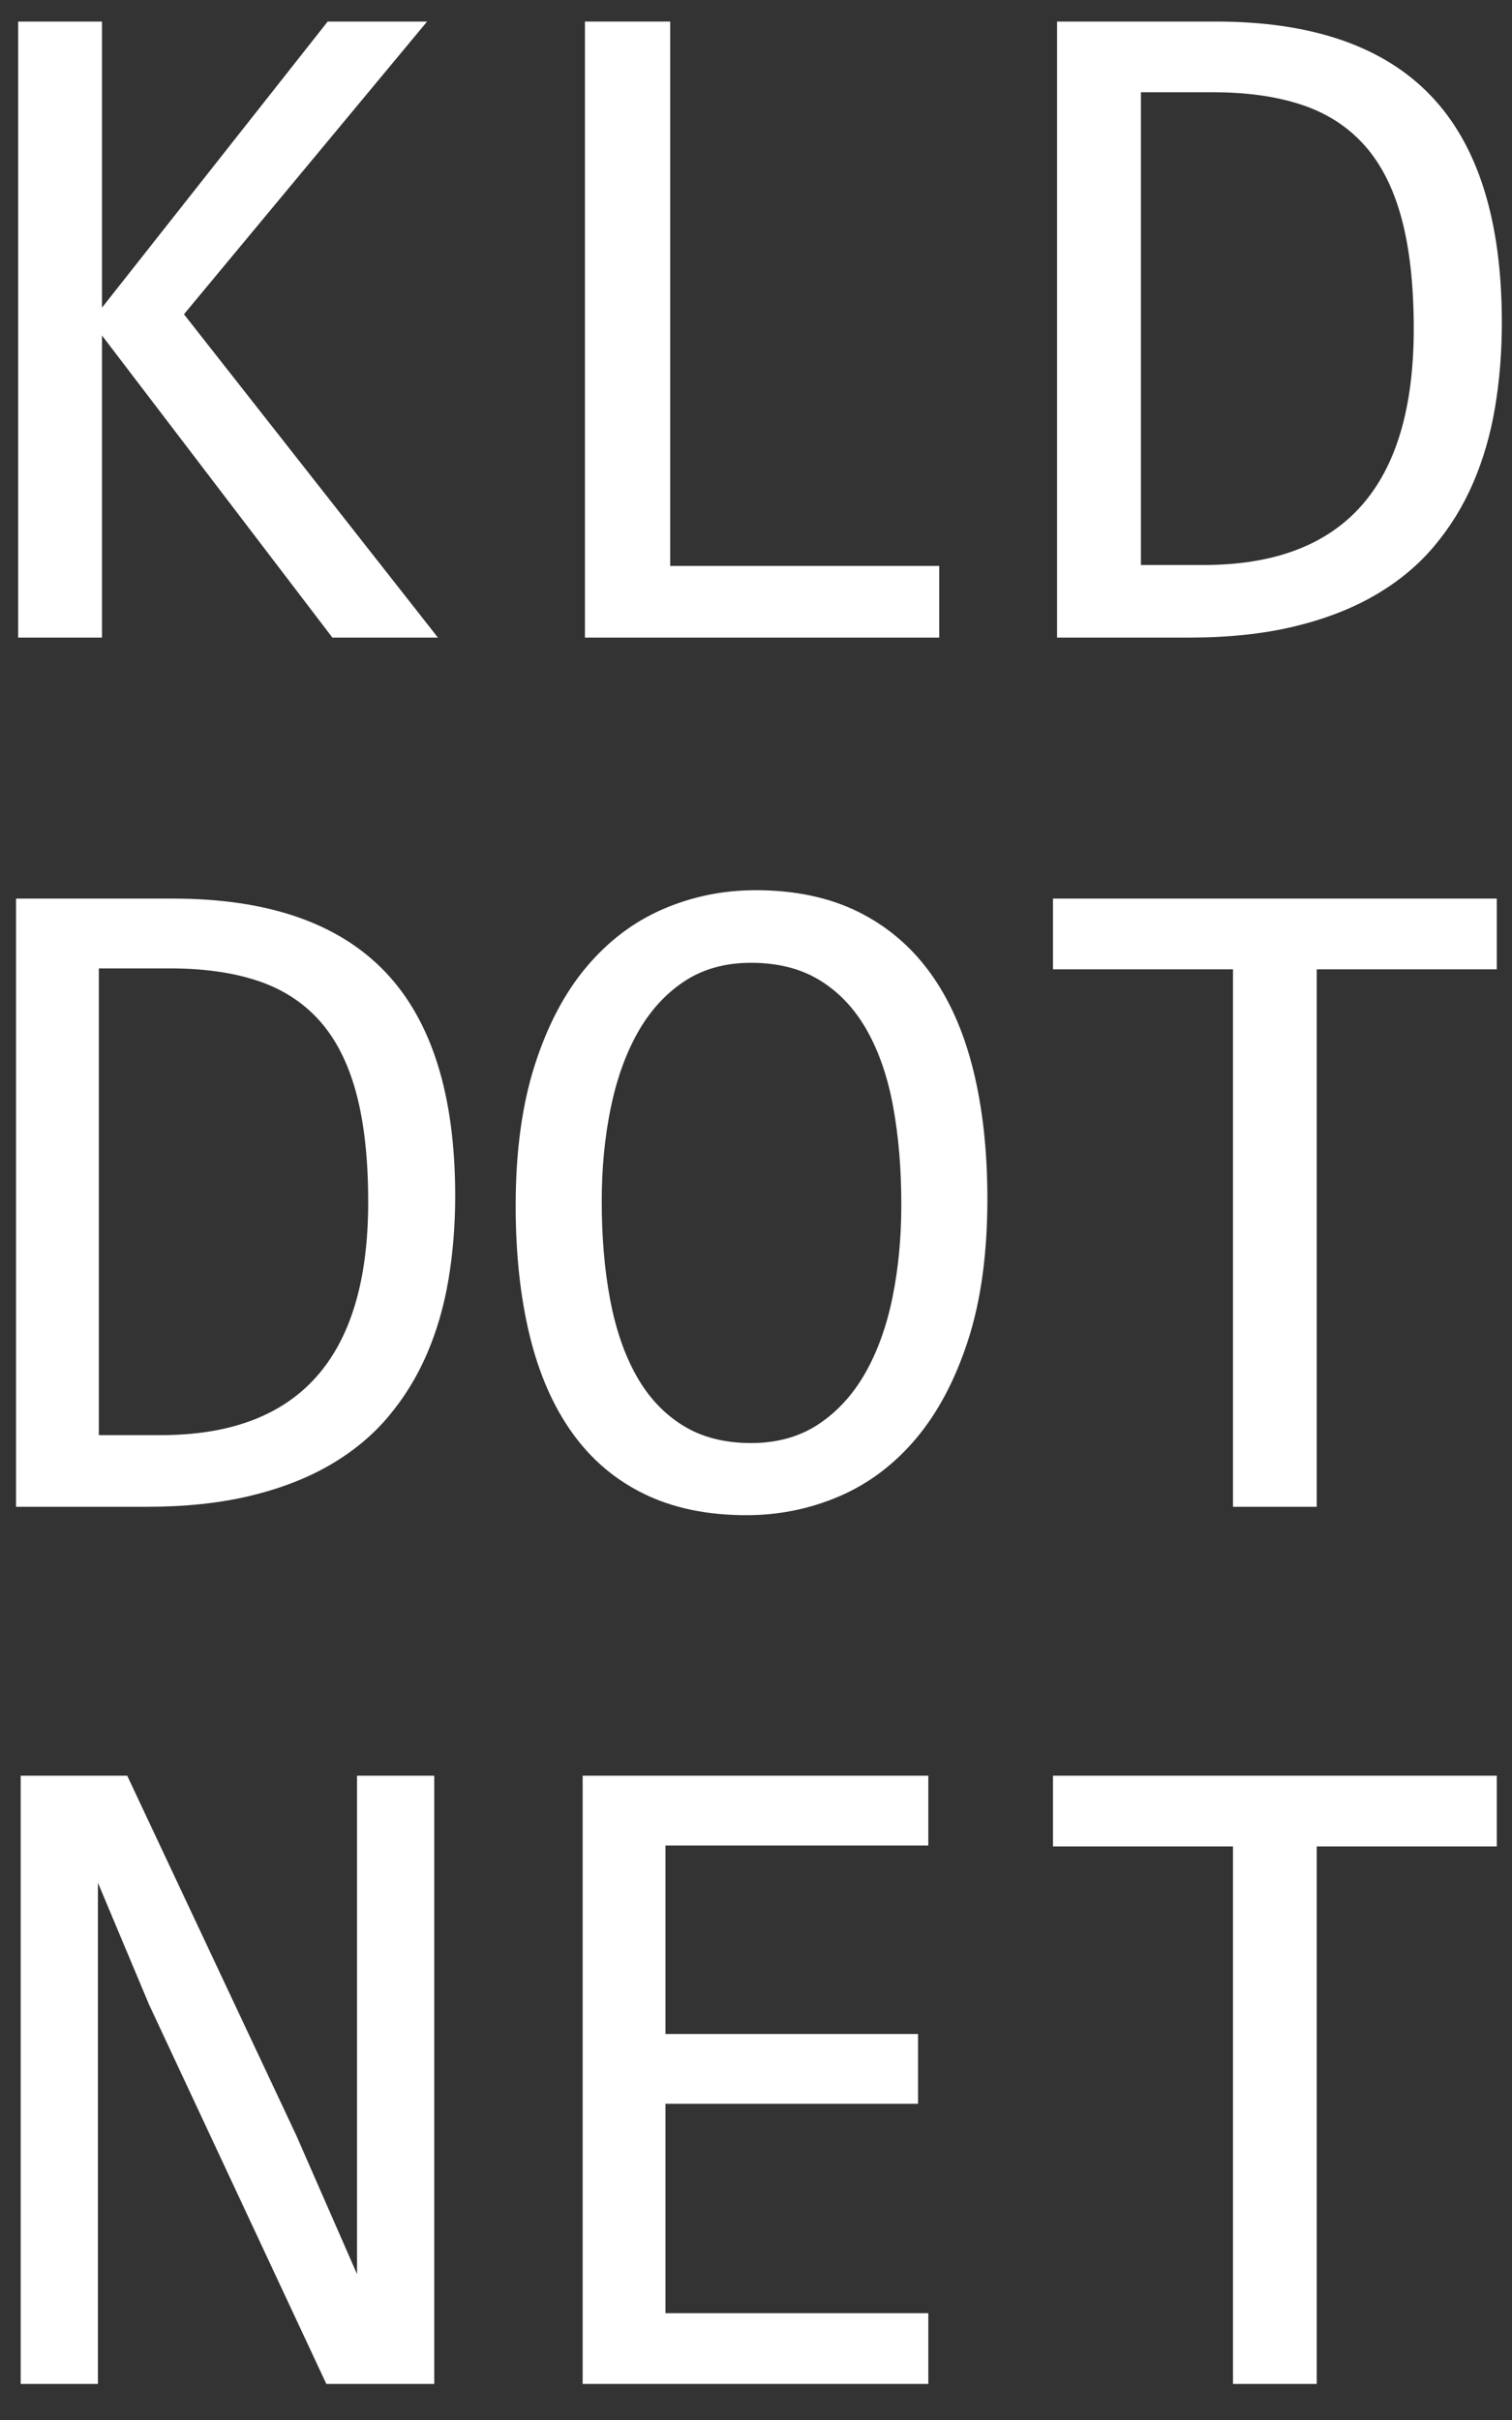 <?xml version="1.0" encoding="utf-8"?>
<!-- Generator: Adobe Illustrator 15.0.0, SVG Export Plug-In . SVG Version: 6.00 Build 0)  -->
<!DOCTYPE svg PUBLIC "-//W3C//DTD SVG 1.1//EN" "http://www.w3.org/Graphics/SVG/1.1/DTD/svg11.dtd">
<svg version="1.1" id="Слой_1" xmlns="http://www.w3.org/2000/svg" xmlns:xlink="http://www.w3.org/1999/xlink" x="0px" y="0px"
	 width="354.33px" height="566.93px" viewBox="0 0 354.33 566.93" enable-background="new 0 0 354.33 566.93" xml:space="preserve">
<rect x="0" y="0" width="354.33" height="566.93" fill="#333333" stroke="none"/>
<g>
	<path fill="#FFFFFF" d="M106.673,280.172c0,6.833-0.528,13.373-1.582,19.623c-1.054,6.252-2.744,12.065-5.068,17.443
		c-2.328,5.379-5.342,10.267-9.049,14.662c-3.706,4.398-8.25,8.16-13.627,11.284c-5.379,3.126-11.629,5.543-18.751,7.25
		c-7.124,1.708-15.228,2.562-24.311,2.562H3.76V210.51h36.738c22.24,0,38.827,5.723,49.768,17.17
		C101.203,239.128,106.673,256.625,106.673,280.172z M86.286,281.59c0-10.102-0.946-18.642-2.834-25.619
		c-1.892-6.977-4.762-12.608-8.613-16.898c-3.853-4.288-8.686-7.394-14.499-9.321c-5.815-1.925-12.646-2.889-20.496-2.889H23.165
		v109.344h14.499C70.078,336.207,86.286,318.001,86.286,281.59z"/>
	<path fill="#FFFFFF" d="M231.388,280.827c0,12.792-1.509,23.839-4.524,33.14c-3.018,9.306-7.087,16.991-12.21,23.058
		c-5.124,6.07-11.119,10.575-17.987,13.519c-6.868,2.944-14.118,4.415-21.75,4.415c-9.156,0-17.133-1.653-23.929-4.96
		c-6.797-3.307-12.427-8.085-16.897-14.336c-4.47-6.249-7.795-13.862-9.976-22.839c-2.18-8.976-3.271-19.095-3.271-30.361
		c0-12.646,1.489-23.619,4.47-32.923c2.98-9.303,7.031-16.989,12.156-23.058c5.124-6.067,11.101-10.574,17.933-13.518
		c6.831-2.943,14.063-4.416,21.695-4.416c9.156,0,17.132,1.673,23.929,5.015c6.795,3.344,12.445,8.122,16.952,14.336
		c4.505,6.213,7.866,13.791,10.084,22.73C230.279,259.568,231.388,269.636,231.388,280.827z M211.22,282.244
		c0-8.357-0.638-16.007-1.908-22.948c-1.271-6.939-3.324-12.918-6.159-17.933c-2.834-5.015-6.486-8.902-10.956-11.666
		c-4.47-2.761-9.866-4.143-16.189-4.143c-6.105,0-11.355,1.472-15.753,4.415c-4.398,2.944-8.013,6.941-10.847,11.993
		c-2.835,5.052-4.943,10.974-6.323,17.77c-1.382,6.796-2.072,14.009-2.072,21.64c0,8.431,0.654,16.117,1.964,23.056
		c1.307,6.942,3.359,12.902,6.158,17.88c2.798,4.979,6.414,8.85,10.847,11.609c4.434,2.764,9.774,4.144,16.026,4.144
		c6.105,0,11.374-1.472,15.808-4.415c4.432-2.944,8.084-6.939,10.957-11.992c2.87-5.051,4.995-10.956,6.377-17.715
		C210.528,297.179,211.22,289.948,211.22,282.244z"/>
	<path fill="#FFFFFF" d="M350.762,227.081h-42.189v125.915h-19.623V227.081H246.76V210.51h104.002V227.081z"/>
</g>
<g>
	<path fill="#FFFFFF" d="M101.767,558.479H76.475L34.939,469.63l-11.993-28.563v71.843v45.568H4.851V415.994h24.964l39.573,84.161
		l14.281,32.595v-76.312v-40.444h18.098V558.479z"/>
	<path fill="#FFFFFF" d="M217.542,558.479h-81V415.994h81v16.353h-61.595v44.151h59.196v16.353h-59.196v49.058h61.595V558.479z"/>
	<path fill="#FFFFFF" d="M350.762,432.563h-42.189v125.915h-19.623V432.563H246.76v-16.569h104.002V432.563z"/>
</g>
<g>
	<path fill="#FFFFFF" d="M102.627,149.367H77.893L23.898,78.589v70.778H4.244V5.051h19.654v67.024L76.789,5.051h23.298
		l-56.976,68.57L102.627,149.367z"/>
	<path fill="#FFFFFF" d="M220.111,149.367h-83.034V5.051h19.985v127.533h63.049V149.367z"/>
	<path fill="#FFFFFF" d="M351.951,75.608c0,6.919-0.534,13.545-1.602,19.875c-1.067,6.332-2.778,12.22-5.134,17.667
		c-2.355,5.449-5.411,10.397-9.165,14.851c-3.754,4.455-8.354,8.265-13.802,11.428c-5.447,3.166-11.778,5.615-18.992,7.343
		c-7.214,1.73-15.422,2.595-24.623,2.595h-30.917V5.051h37.211c22.524,0,39.327,5.797,50.405,17.391
		C346.412,34.036,351.951,51.758,351.951,75.608z M331.303,77.043c0-10.23-0.957-18.881-2.871-25.948
		c-1.913-7.067-4.821-12.77-8.723-17.115c-3.901-4.343-8.797-7.49-14.686-9.441c-5.889-1.949-12.809-2.926-20.759-2.926h-16.894
		v110.75h14.686C314.888,132.363,331.303,113.923,331.303,77.043z"/>
</g>
</svg>
